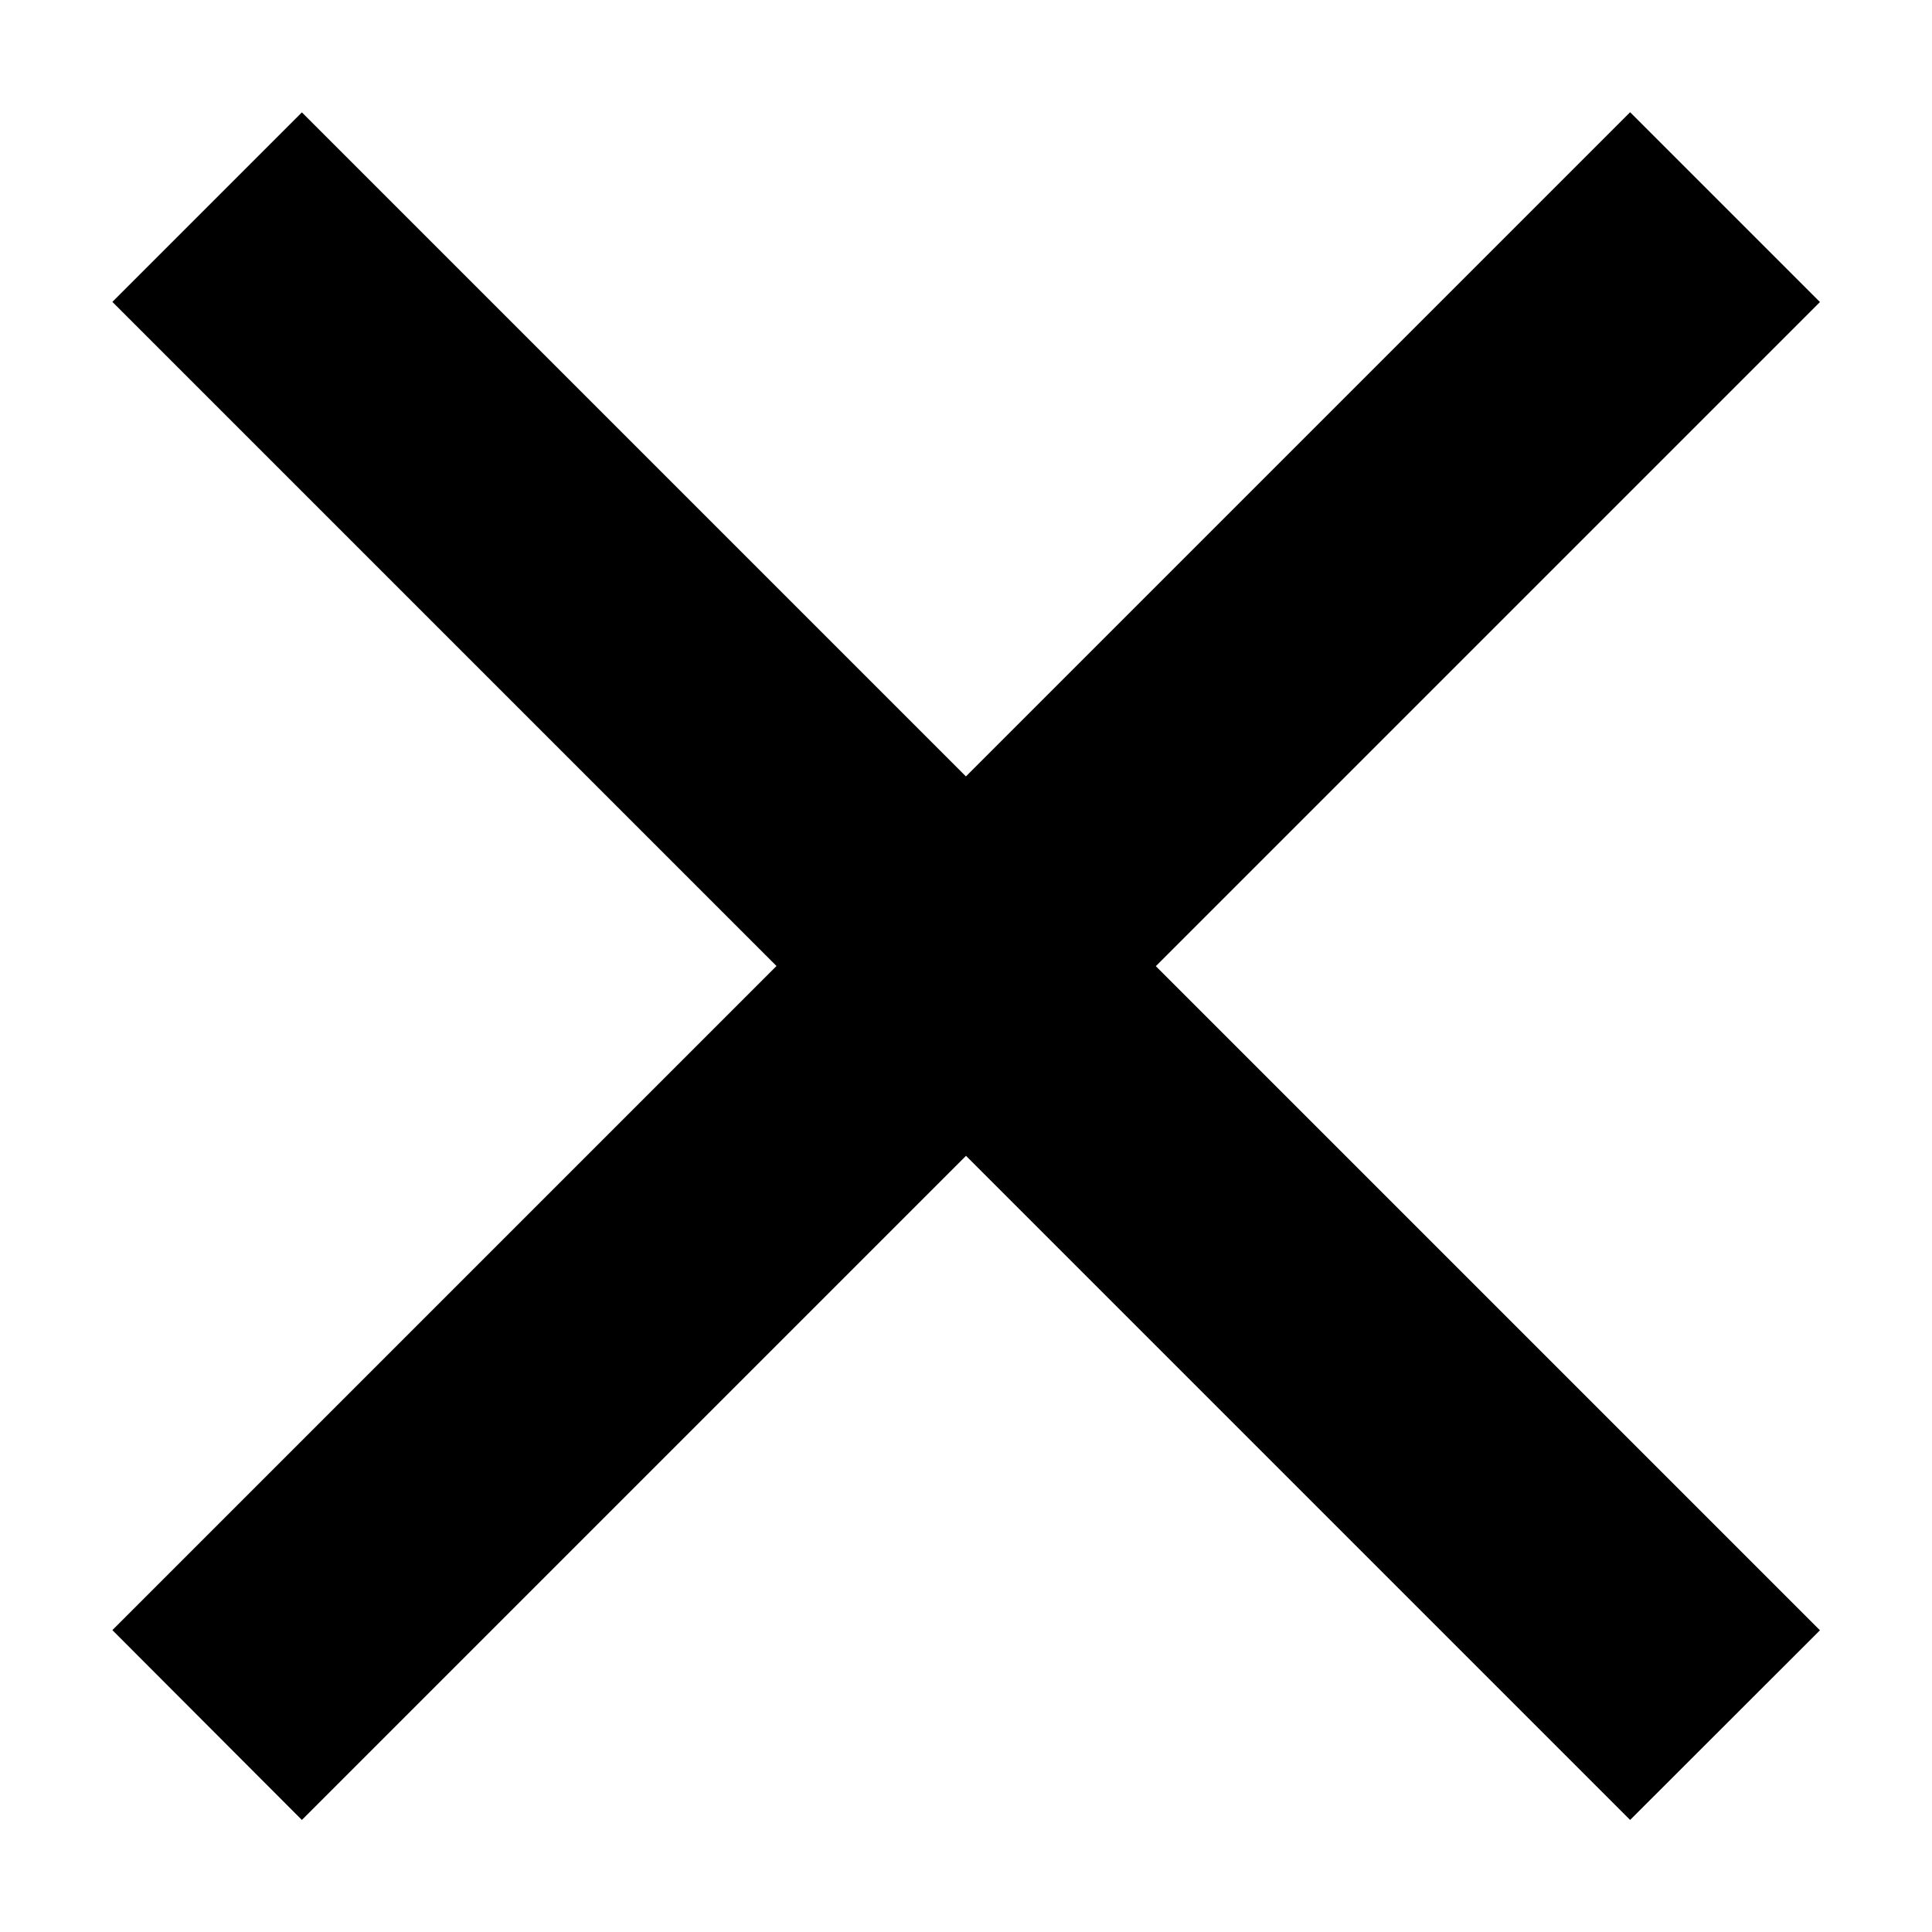 <svg width="12" height="12" viewBox="0 0 12 12" fill="none" xmlns="http://www.w3.org/2000/svg">
<path d="M6 4.822L10.125 0.697L11.304 1.876L7.179 6.001L11.304 10.126L10.125 11.304L6 7.179L1.875 11.304L0.698 10.125L4.823 6L0.698 1.875L1.875 0.698L6 4.823V4.822Z" fill="black"/>
</svg>

